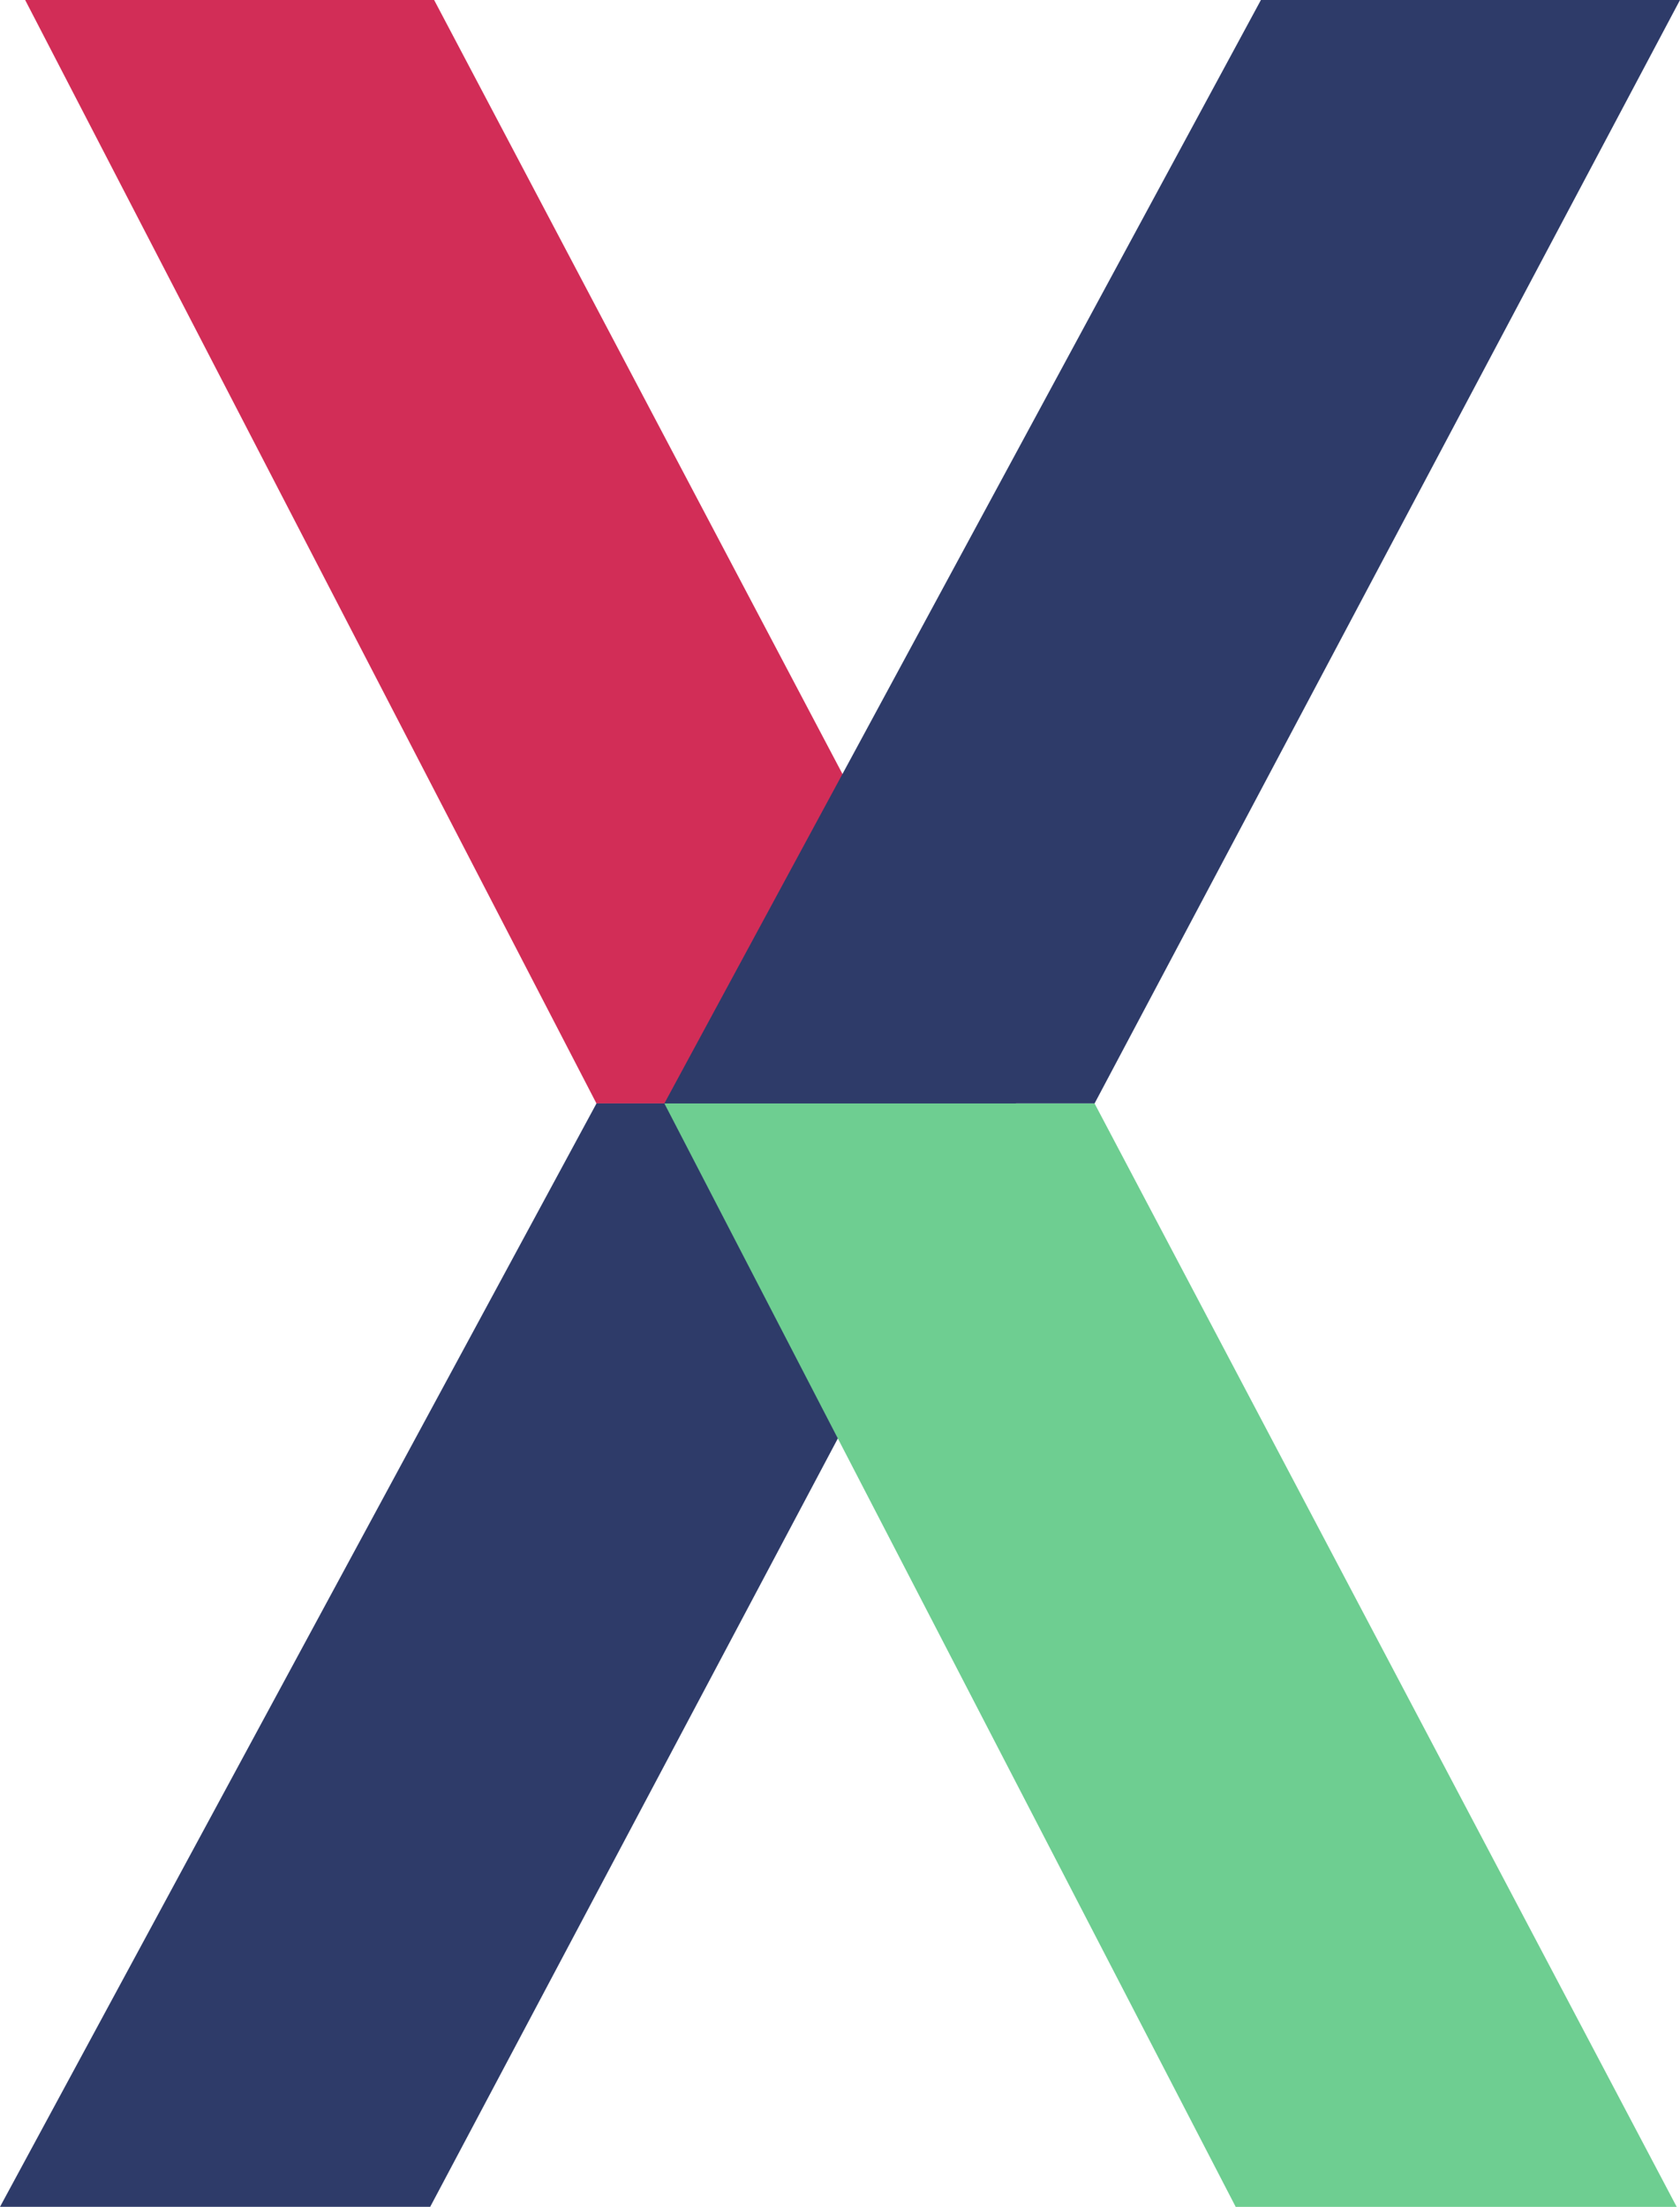 <?xml version="1.0" encoding="UTF-8"?>
<svg id="Layer_2" data-name="Layer 2" xmlns="http://www.w3.org/2000/svg" viewBox="0 0 526.95 692.16">
  <defs>
    <style>
      .cls-1 {
        fill: #6ece91;
      }

      .cls-1, .cls-2, .cls-3 {
        stroke-width: 0px;
      }

      .cls-2 {
        fill: #2e3b69;
      }

      .cls-3 {
        fill: #d22d57;
      }
    </style>
  </defs>
  <g id="Layer_1-2" data-name="Layer 1">
    <g>
      <path class="cls-3" d="m318.77,346.08h-131.69C127.35,230.72,67.62,115.36,7.89,0h128.28c60.87,115.36,121.74,230.72,182.6,346.08Z"/>
      <path class="cls-2" d="m526.95,0c-61.21,115.36-122.42,230.72-183.62,346.07h-24.78c-61.21,115.36-122.41,230.72-183.62,346.08H0c62.37-115.36,124.73-230.72,187.1-346.08h21.29C270.76,230.72,333.13,115.36,395.5,0h131.45Z"/>
      <path class="cls-1" d="m525.93,692.16h-138.34c-59.73-115.36-119.46-230.72-179.2-346.08h134.93c60.87,115.36,121.74,230.72,182.6,346.08Z"/>
    </g>
  </g>
</svg>